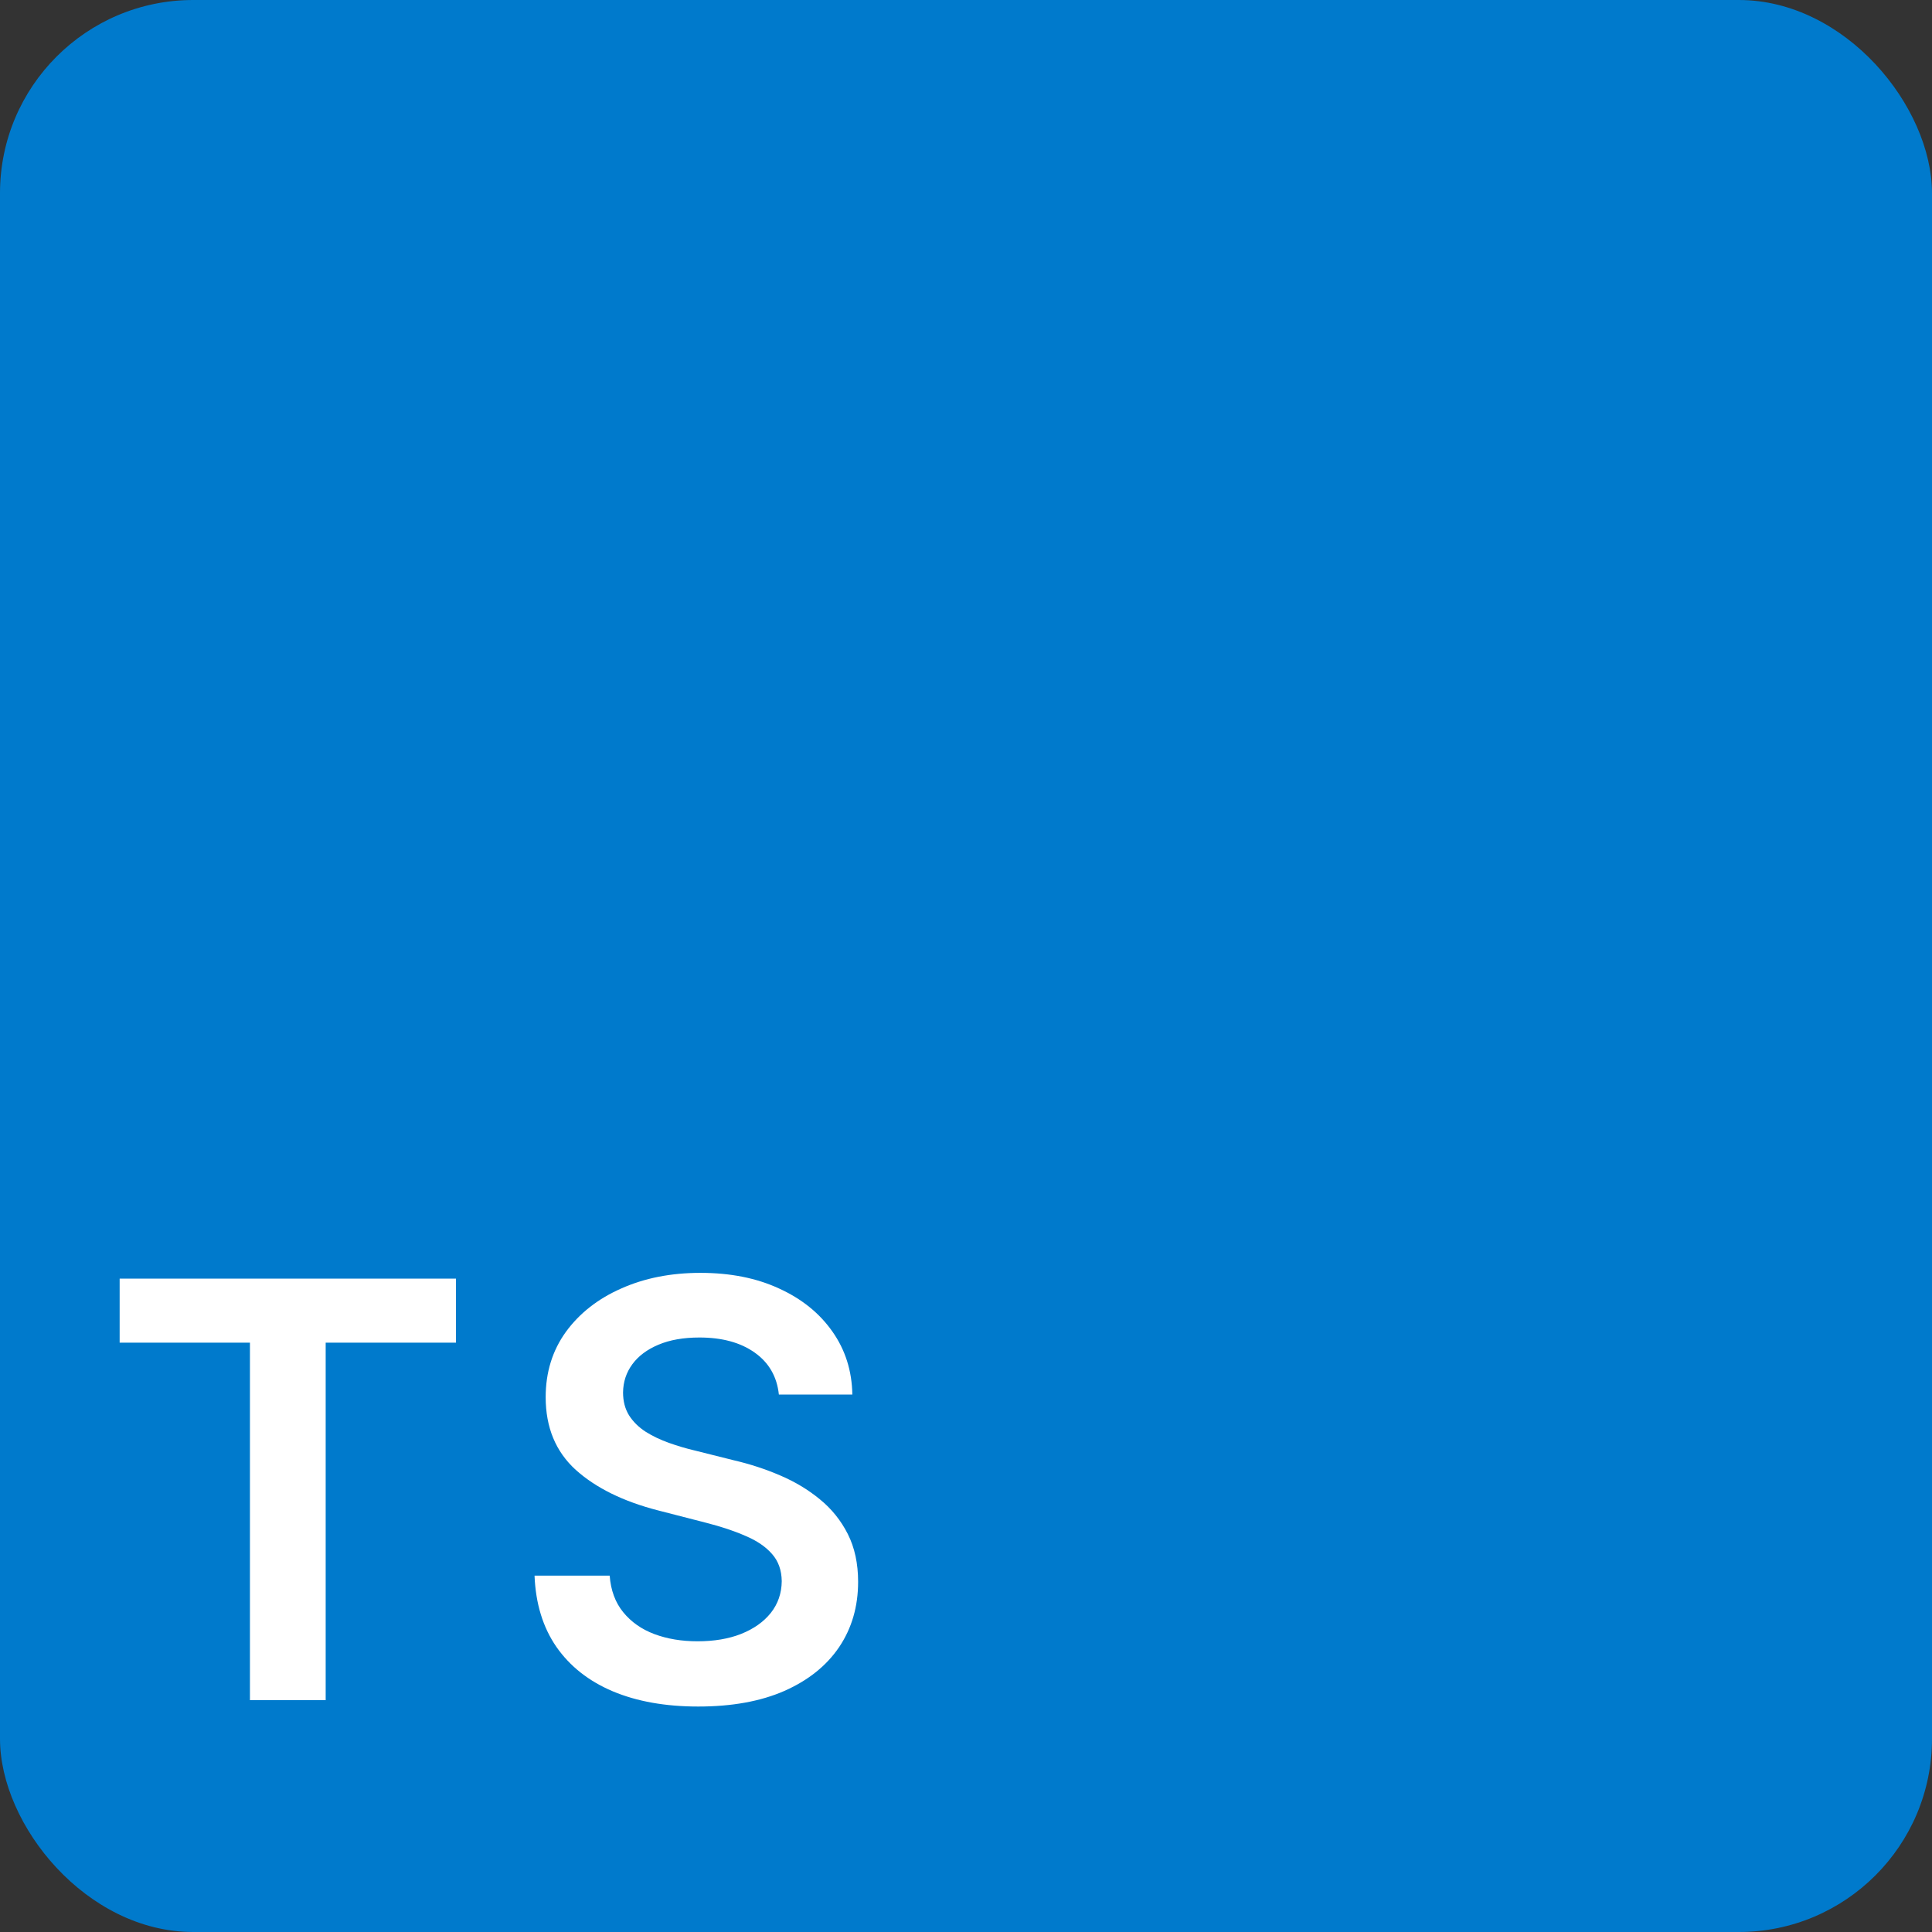 <svg width="100" height="100" viewBox="0 0 100 100" fill="none" xmlns="http://www.w3.org/2000/svg">
<rect x="0" y="0" width="100" height="100" fill="#333333" stroke="none"/>
<rect width="100" height="100" rx="10" fill="#007ACC"/>
<path d="M6.193 69.495V66.182H23.601V69.495H16.857V88H12.937V69.495H6.193ZM40.314 72.18C40.215 71.249 39.795 70.525 39.057 70.006C38.325 69.488 37.374 69.229 36.202 69.229C35.378 69.229 34.671 69.353 34.082 69.602C33.492 69.85 33.041 70.188 32.729 70.614C32.416 71.04 32.256 71.526 32.249 72.073C32.249 72.528 32.352 72.922 32.558 73.256C32.771 73.59 33.059 73.874 33.421 74.108C33.783 74.335 34.185 74.527 34.625 74.683C35.065 74.84 35.509 74.971 35.957 75.077L38.002 75.589C38.826 75.781 39.618 76.04 40.378 76.367C41.145 76.693 41.83 77.105 42.434 77.602C43.045 78.099 43.528 78.7 43.883 79.403C44.238 80.106 44.416 80.93 44.416 81.874C44.416 83.153 44.089 84.278 43.435 85.251C42.782 86.217 41.837 86.974 40.602 87.521C39.373 88.06 37.885 88.33 36.138 88.33C34.44 88.33 32.967 88.067 31.717 87.542C30.474 87.016 29.501 86.249 28.798 85.241C28.102 84.232 27.725 83.004 27.668 81.555H31.557C31.614 82.315 31.848 82.947 32.26 83.451C32.672 83.955 33.208 84.332 33.869 84.58C34.536 84.829 35.282 84.953 36.106 84.953C36.965 84.953 37.718 84.825 38.364 84.57C39.018 84.307 39.529 83.945 39.898 83.483C40.268 83.014 40.456 82.467 40.463 81.842C40.456 81.274 40.289 80.805 39.962 80.436C39.636 80.06 39.178 79.747 38.588 79.499C38.006 79.243 37.324 79.016 36.543 78.817L34.06 78.178C32.264 77.716 30.843 77.016 29.799 76.079C28.762 75.134 28.244 73.881 28.244 72.318C28.244 71.033 28.592 69.907 29.288 68.941C29.991 67.975 30.946 67.226 32.153 66.693C33.361 66.153 34.728 65.883 36.255 65.883C37.803 65.883 39.16 66.153 40.325 66.693C41.496 67.226 42.416 67.968 43.084 68.92C43.751 69.864 44.096 70.951 44.117 72.18H40.314Z" fill="white"/>
</svg>
